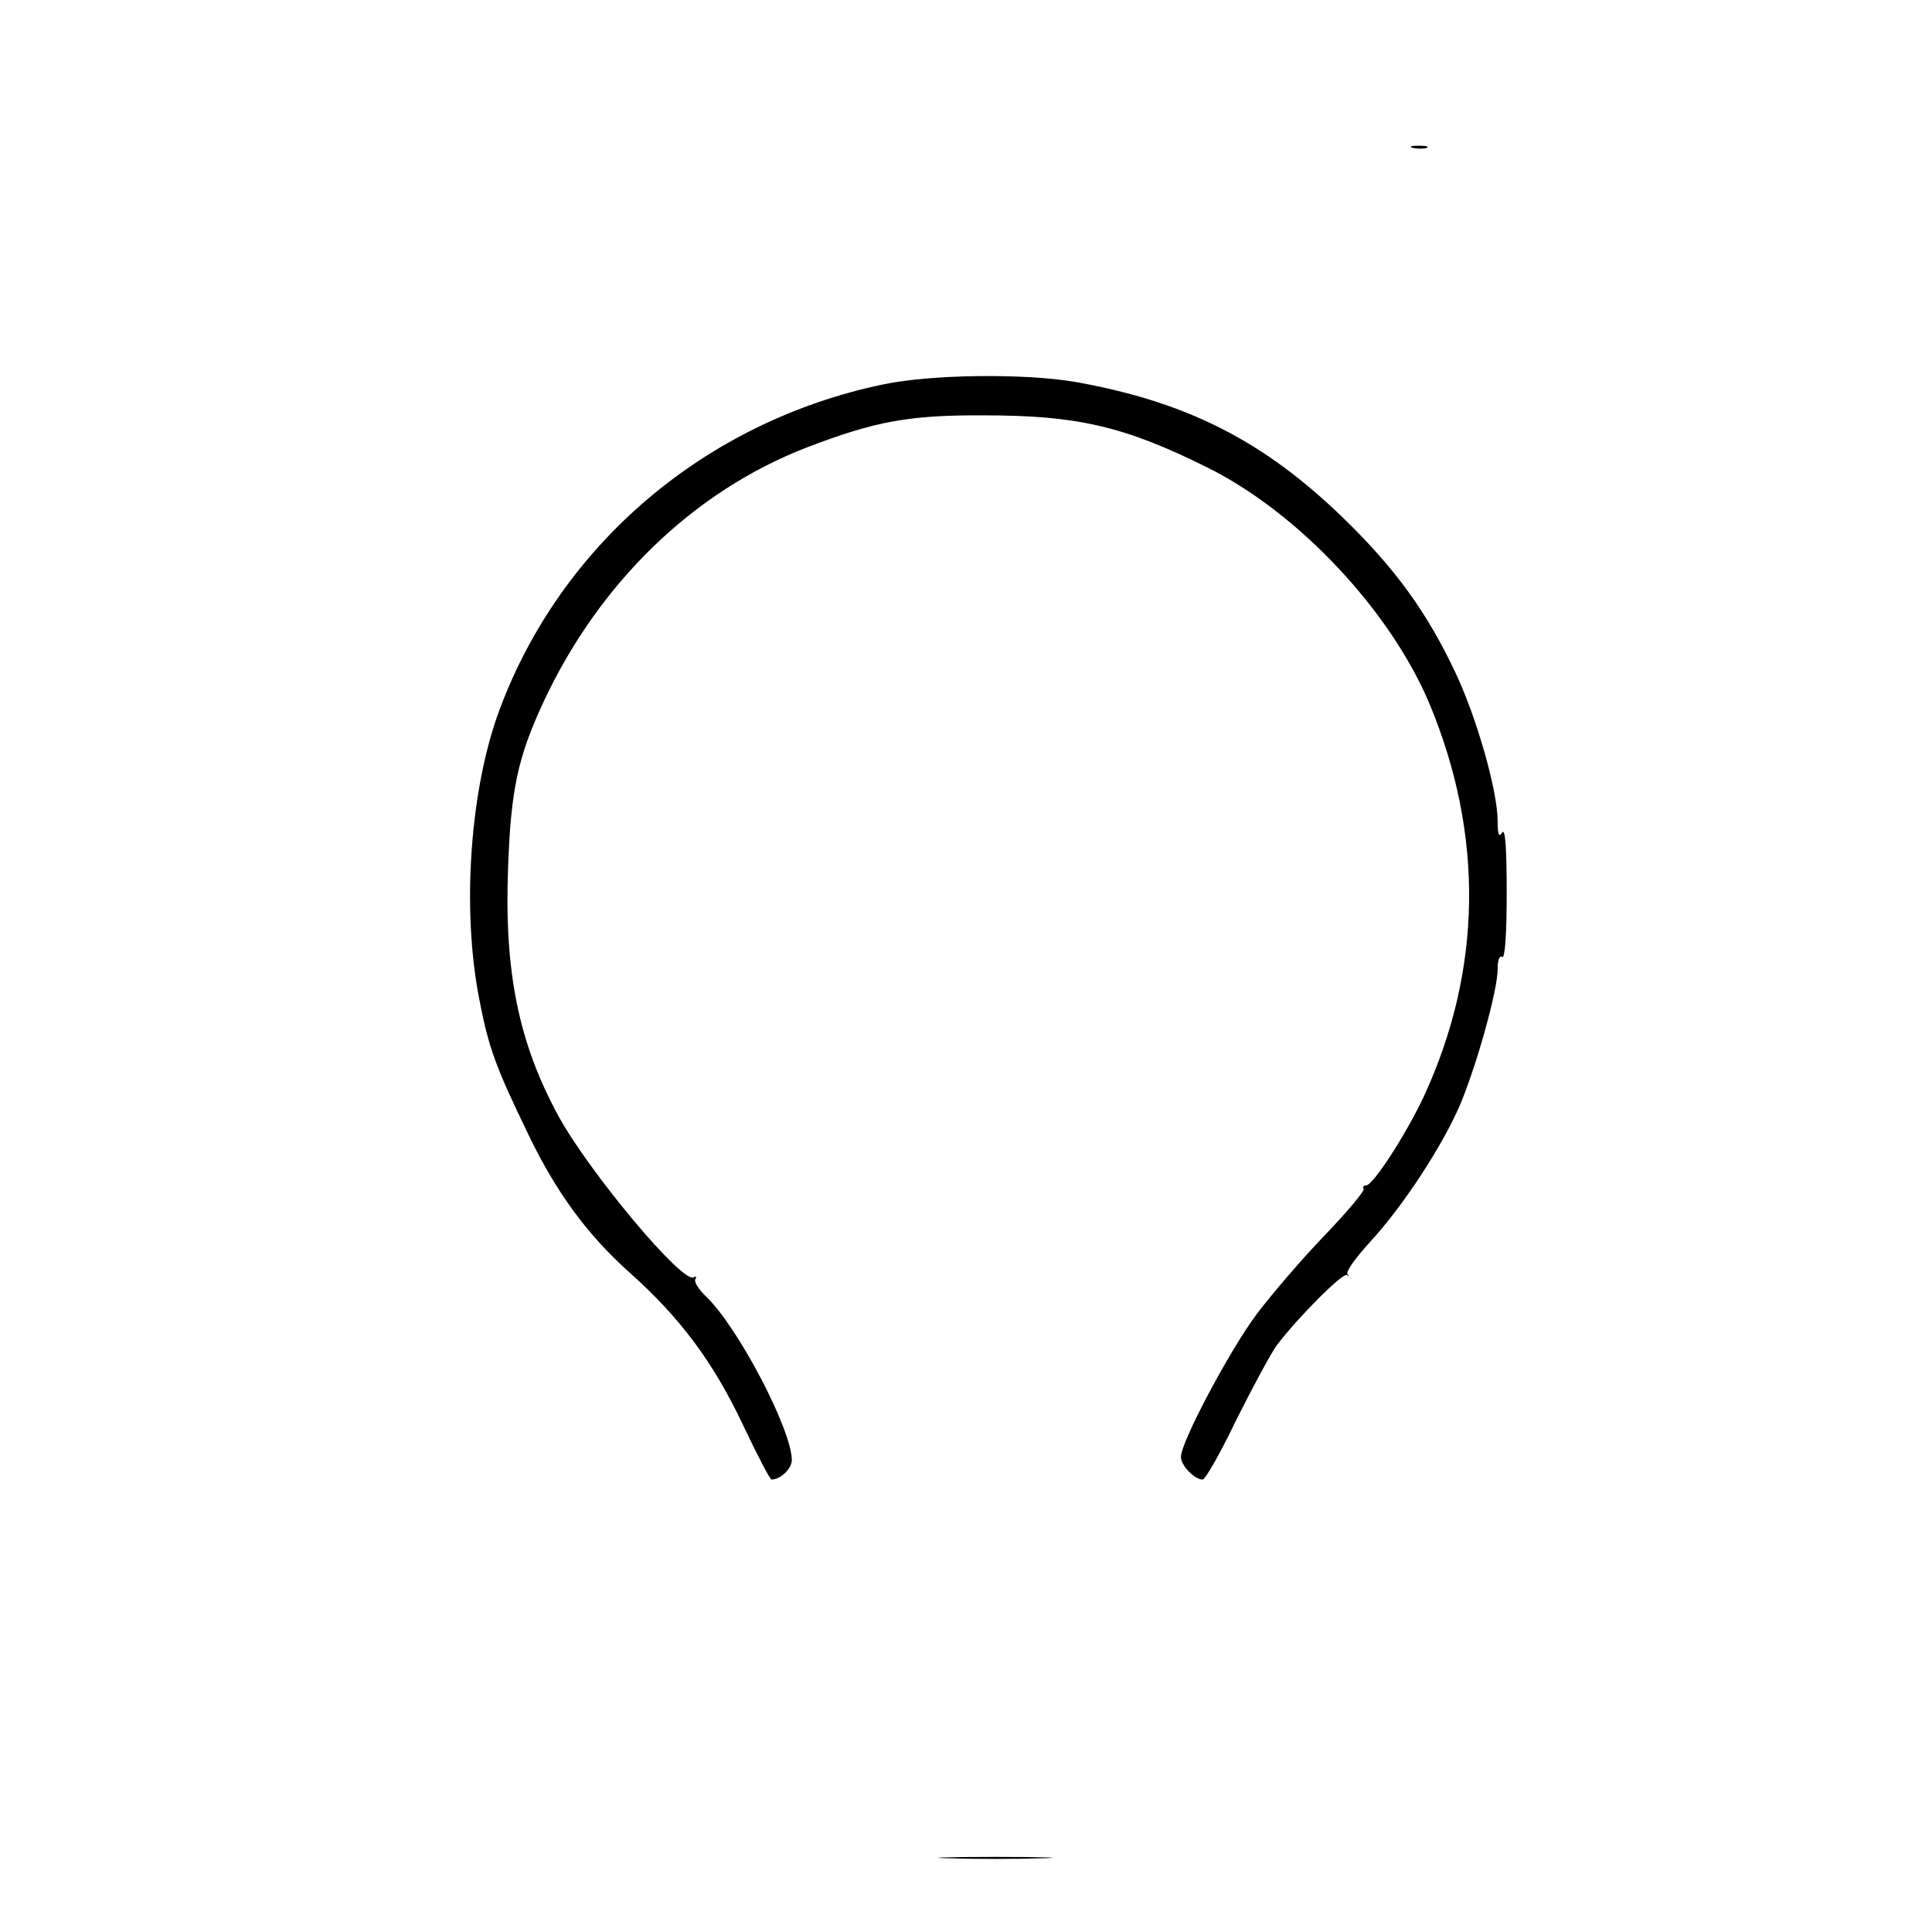 <?xml version="1.0" standalone="no"?>
<!DOCTYPE svg PUBLIC "-//W3C//DTD SVG 20010904//EN"
 "http://www.w3.org/TR/2001/REC-SVG-20010904/DTD/svg10.dtd">
<svg version="1.0" xmlns="http://www.w3.org/2000/svg"
 width="427pt" height="427pt" viewBox="0 0 427 427"
 preserveAspectRatio="xMidYMid meet">

<g transform="translate(0,427) scale(0.1,-0.1)"
fill="#000000" stroke="none">
<path d="M3123 3943 c9 -2 23 -2 30 0 6 3 -1 5 -18 5 -16 0 -22 -2 -12 -5z"/>
<path d="M1950 3420 c-390 -82 -708 -351 -845 -716 -66 -175 -85 -441 -46
-641 21 -110 37 -152 110 -303 61 -126 129 -219 223 -303 111 -99 184 -197
249 -334 32 -68 61 -123 64 -123 20 0 45 24 45 43 0 67 -119 294 -189 361 -17
16 -28 34 -24 39 3 6 1 7 -4 4 -24 -15 -229 230 -298 355 -89 163 -121 321
-112 552 6 171 22 243 77 362 123 265 332 468 583 565 151 58 227 72 392 71
206 0 310 -24 493 -115 202 -100 406 -318 492 -524 120 -289 116 -587 -13
-866 -39 -83 -112 -197 -128 -197 -6 0 -8 -4 -5 -8 2 -4 -36 -50 -86 -102 -50
-52 -118 -131 -151 -175 -59 -79 -167 -282 -167 -315 0 -19 30 -50 48 -50 6 0
40 60 75 133 36 72 76 146 89 164 48 63 146 161 155 155 4 -4 5 -3 1 2 -4 5
18 36 49 70 74 80 163 216 202 309 37 91 81 249 81 295 0 20 4 31 10 27 6 -4
10 46 10 142 0 99 -3 143 -10 133 -7 -11 -10 -5 -10 25 0 68 -47 231 -94 330
-63 133 -132 228 -246 339 -177 172 -347 258 -594 302 -112 19 -319 17 -426
-6z"/>
<path d="M2098 163 c56 -2 148 -2 205 0 56 1 10 3 -103 3 -113 0 -159 -2 -102
-3z"/>
</g>
</svg>
